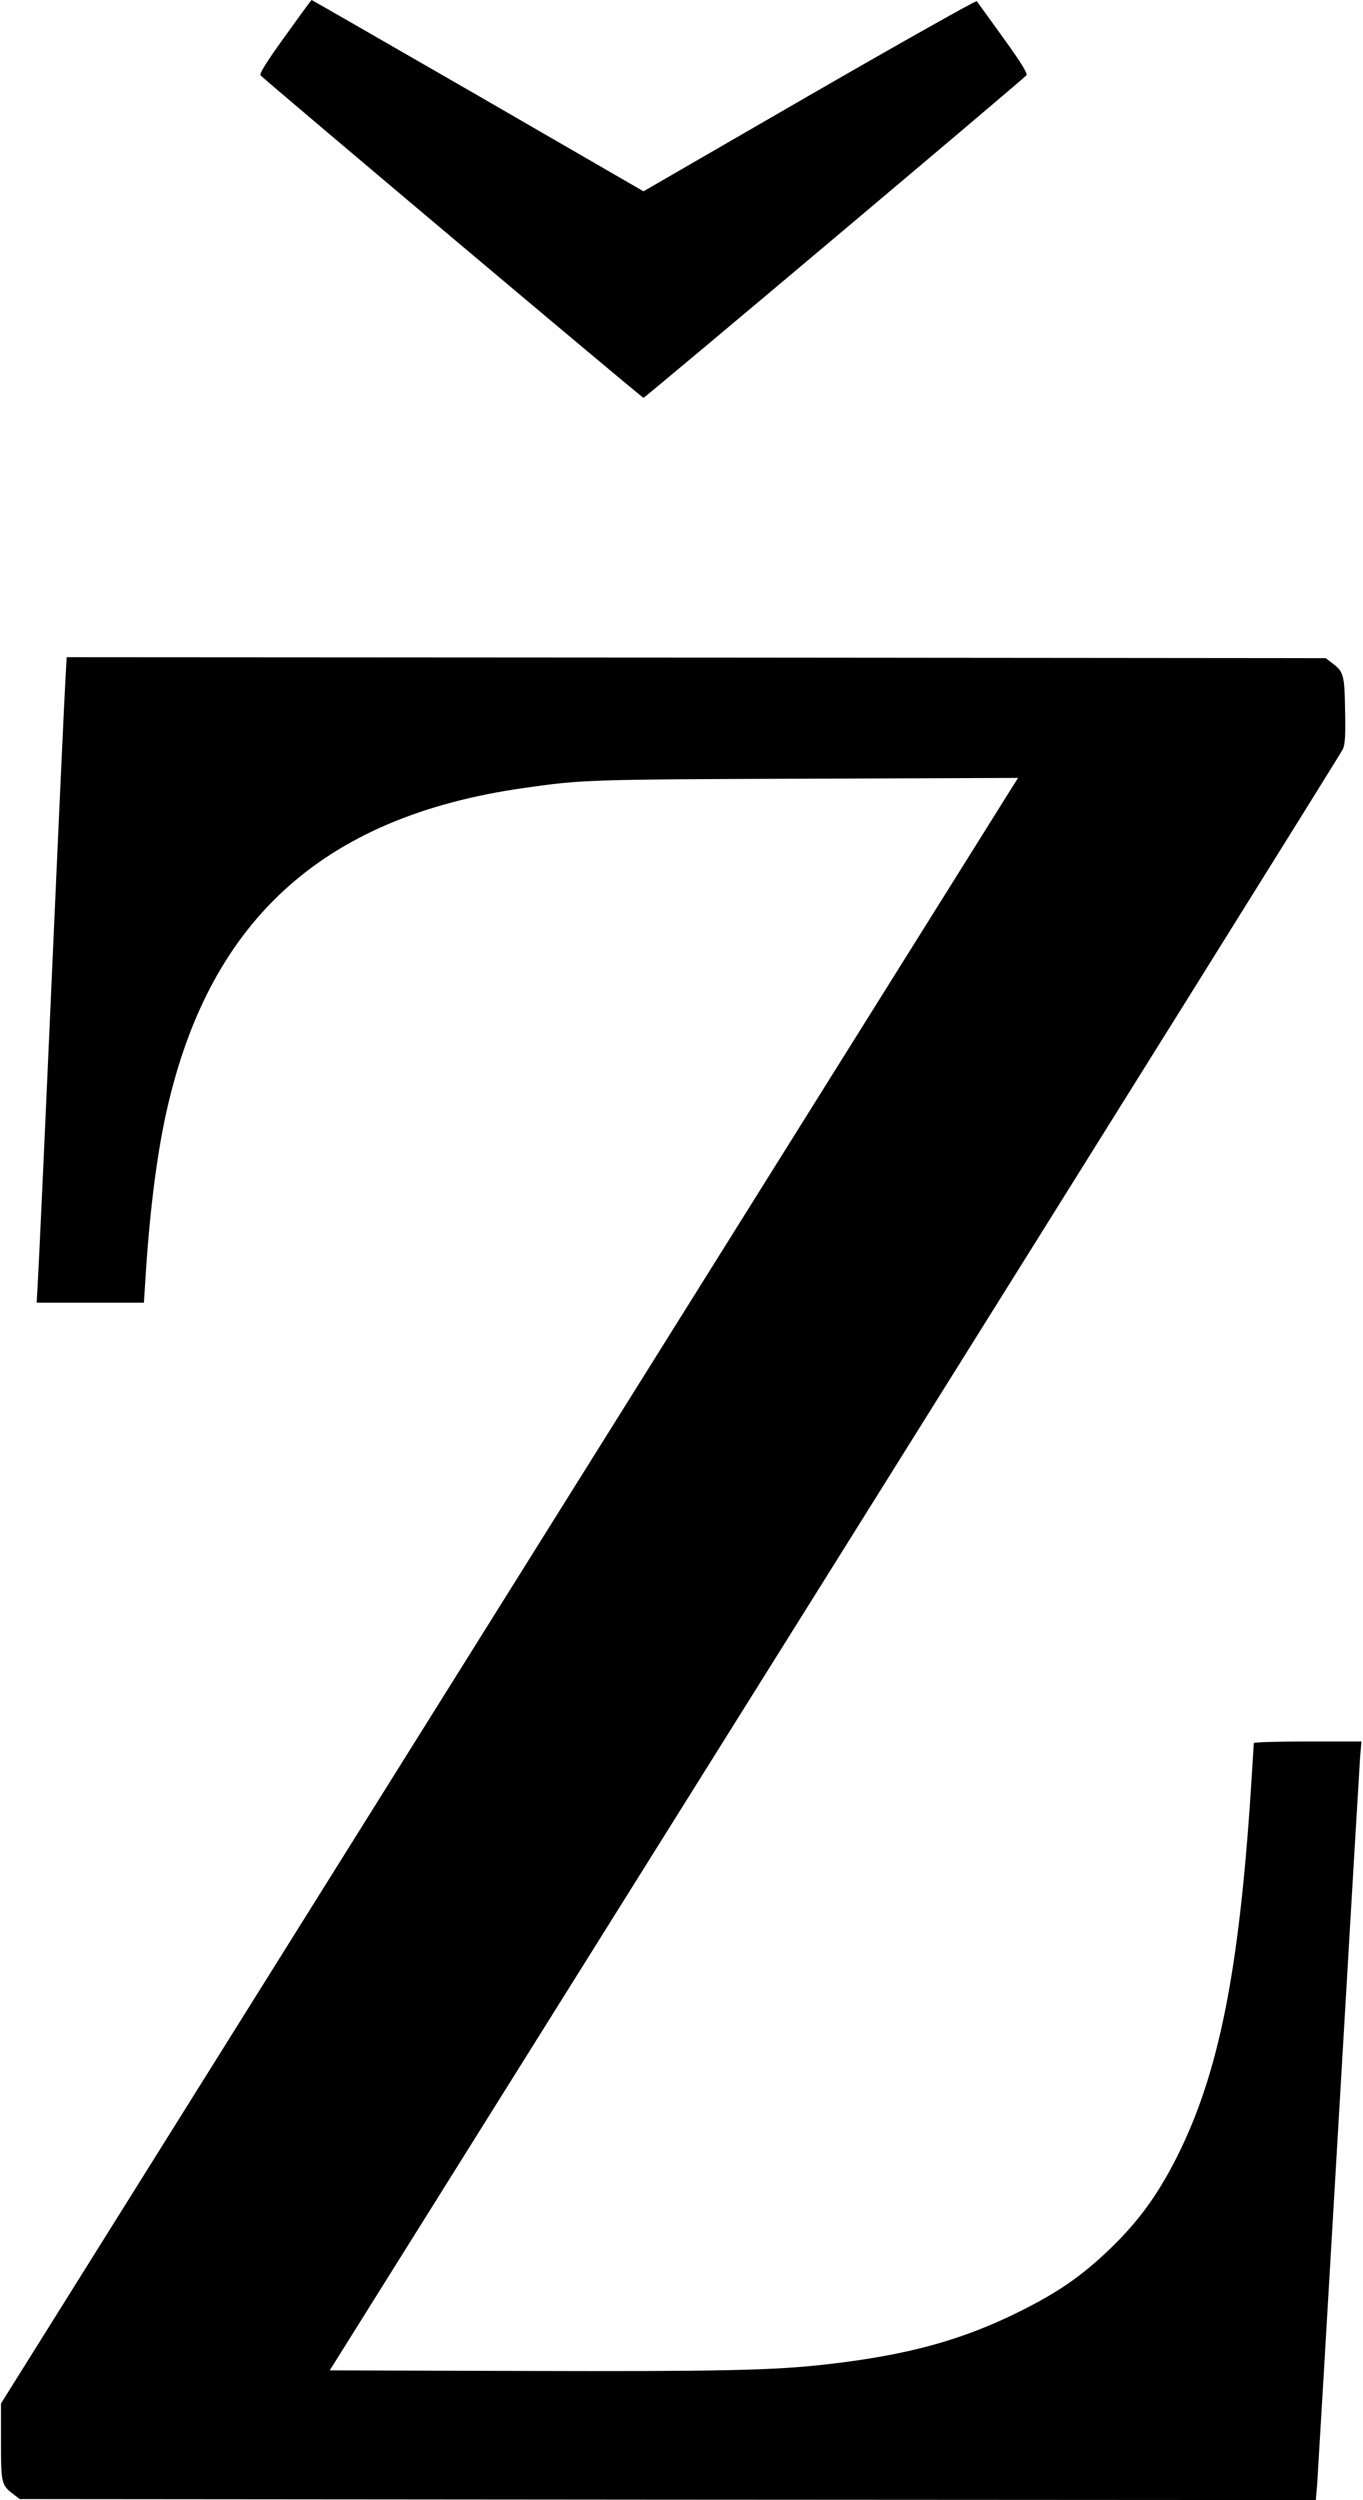 <?xml version="1.0" standalone="no"?>
<!DOCTYPE svg PUBLIC "-//W3C//DTD SVG 20010904//EN"
 "http://www.w3.org/TR/2001/REC-SVG-20010904/DTD/svg10.dtd">
<svg version="1.0" xmlns="http://www.w3.org/2000/svg"
 width="699pt" height="1282pt" viewBox="0 0 699 1282"
 preserveAspectRatio="xMidYMid meet">
<g transform="translate(0,1282) scale(0.1,-0.1)"
fill="#000000" stroke="none">
<path d="M1461 12633 c-94 -130 -131 -190 -125 -199 12 -17 1956 -1654 1964
-1654 8 0 1952 1637 1964 1654 7 9 -28 66 -119 192 -71 99 -132 183 -136 188
-4 4 -390 -213 -858 -483 l-851 -492 -849 491 c-467 269 -851 490 -853 490 -2
0 -63 -84 -137 -187z"/>
<path d="M336 9343 c-4 -60 -36 -756 -71 -1548 -35 -792 -67 -1488 -71 -1547
l-6 -108 275 0 275 0 7 108 c20 332 55 617 101 836 213 1006 799 1547 1839
1695 299 43 329 44 1448 48 l1088 4 -24 -38 c-13 -21 -1187 -1896 -2608 -4168
l-2584 -4130 0 -197 c0 -216 2 -222 69 -272 l27 -21 3324 -3 3323 -2 7 82 c3
46 53 884 110 1863 57 979 107 1817 110 1863 l7 82 -276 0 c-152 0 -276 -4
-276 -8 0 -5 -7 -111 -15 -238 -61 -938 -165 -1458 -379 -1884 -100 -198 -200
-335 -353 -481 -141 -134 -262 -217 -458 -314 -294 -146 -573 -222 -985 -269
-270 -31 -544 -37 -1552 -34 l-997 3 2591 4140 c1424 2277 2597 4155 2605
4174 11 26 14 71 11 202 -3 183 -7 195 -72 243 l-27 21 -3229 3 -3228 2 -6
-107z"/>
</g>
</svg>
